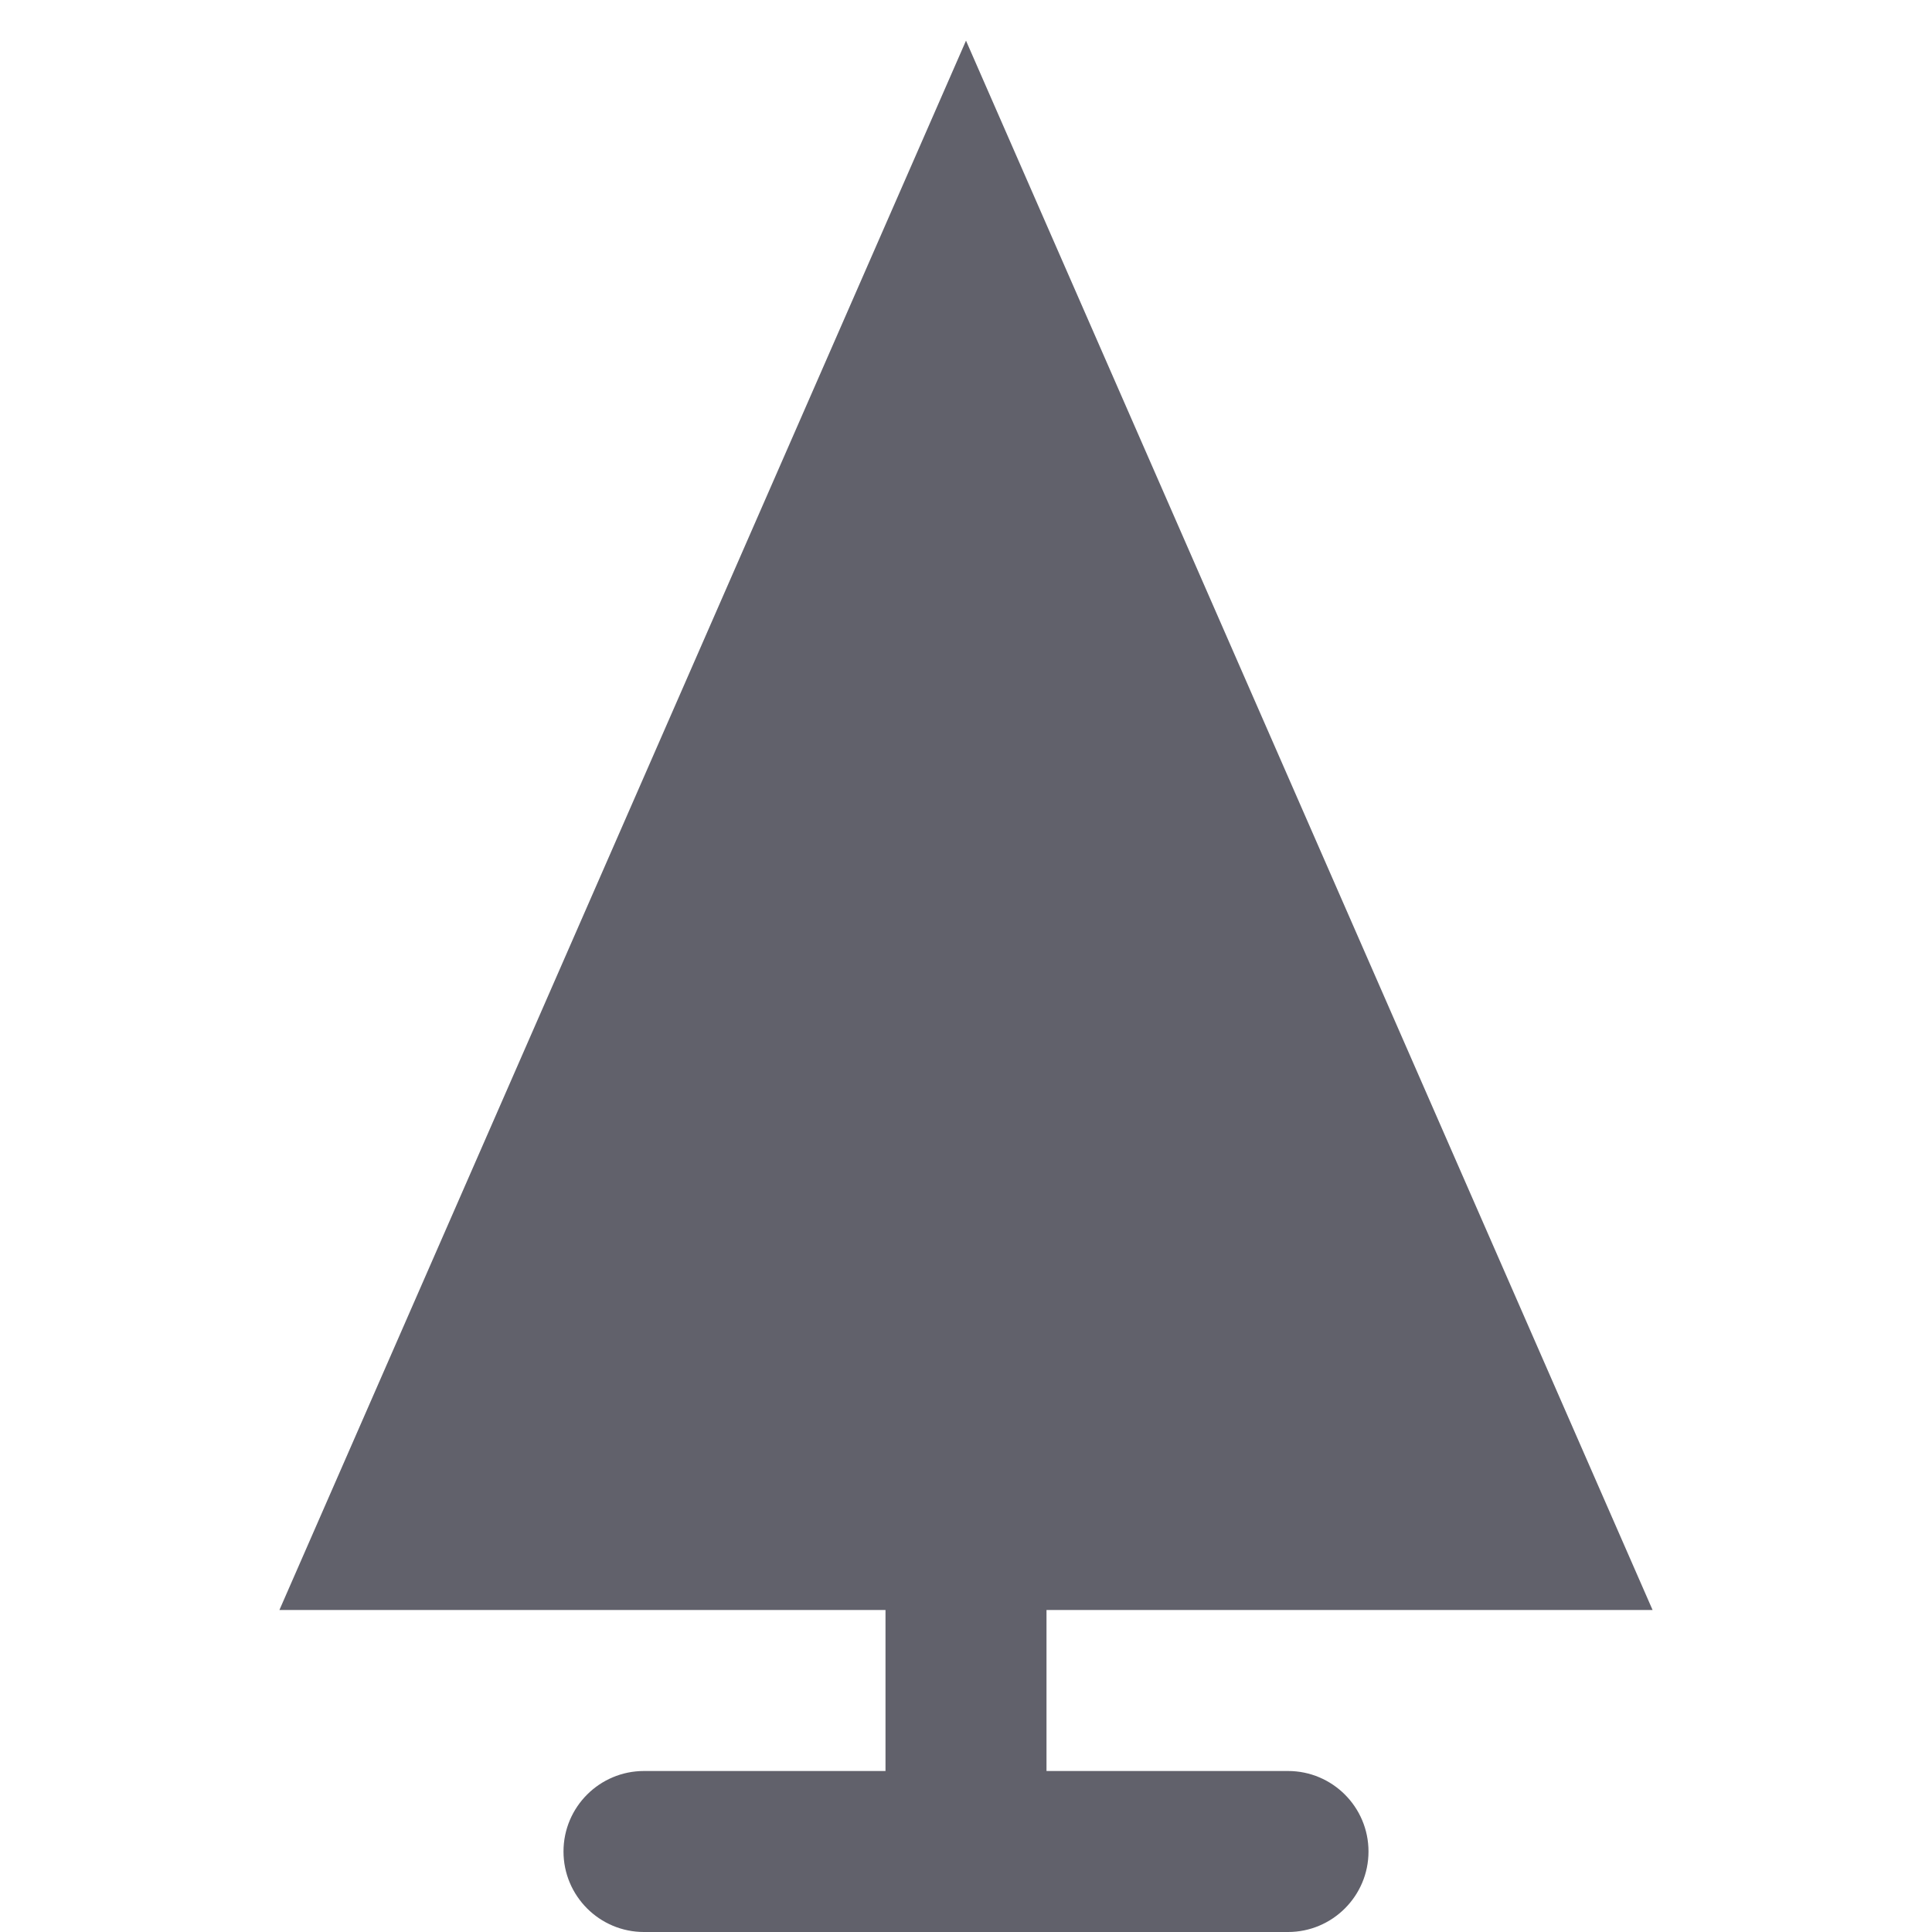 <svg xmlns="http://www.w3.org/2000/svg" height="24" width="24" viewBox="0 0 24 24"><title>tree 03</title><g fill="#61616b" class="nc-icon-wrapper"><path fill="#61616b" d="M16,22h-3v-2h7.529L12,0.505L3.471,20H11v2H8c-0.552,0-1,0.448-1,1s0.448,1,1,1h8 c0.552,0,1-0.448,1-1S16.552,22,16,22z"></path></g></svg>